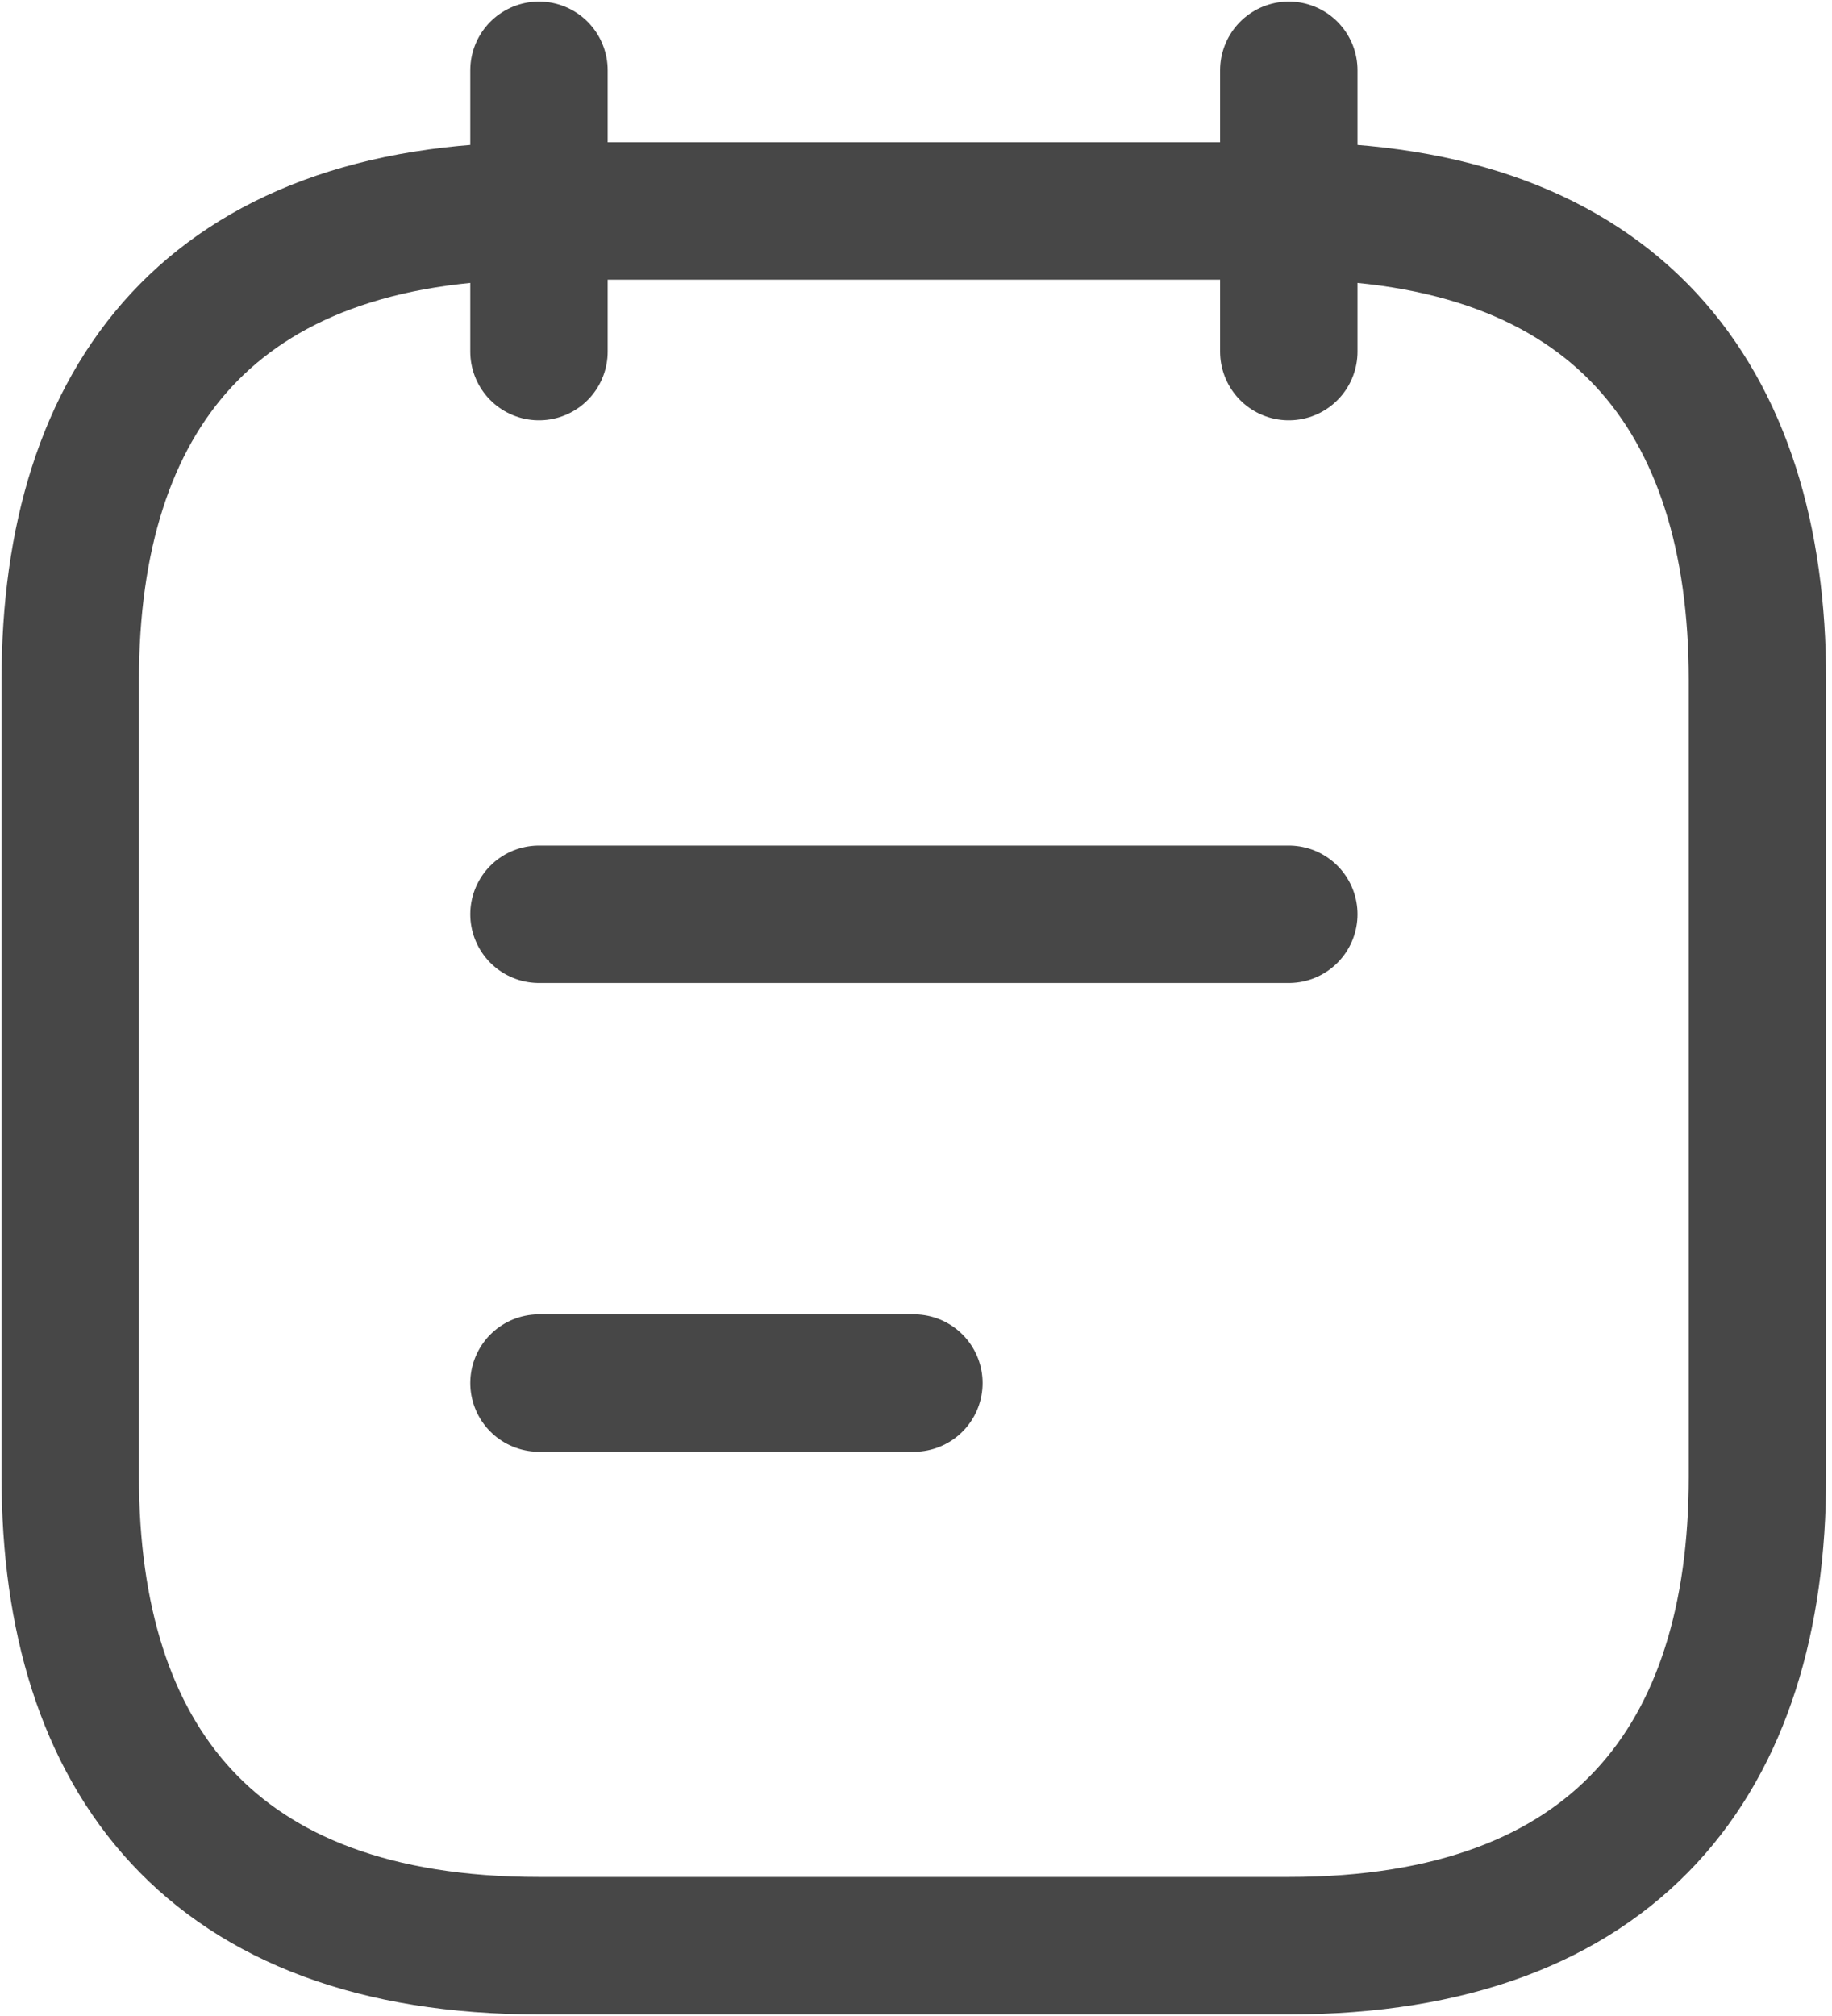 <svg width="20" height="22" viewBox="0 0 20 22" fill="none" xmlns="http://www.w3.org/2000/svg">
<path d="M5.884 0.767V3.837" stroke="#474747" stroke-width="1.5" stroke-miterlimit="10" stroke-linecap="round" stroke-linejoin="round"/>
<path d="M14.07 0.767V3.837" stroke="#474747" stroke-width="1.5" stroke-miterlimit="10" stroke-linecap="round" stroke-linejoin="round"/>
<path d="M19.186 7.419V16.116C19.186 19.186 17.651 21.233 14.07 21.233H5.884C2.302 21.233 0.767 19.186 0.767 16.116V7.419C0.767 4.349 2.302 2.302 5.884 2.302H14.07C17.651 2.302 19.186 4.349 19.186 7.419Z" stroke="#474747" stroke-width="1.5" stroke-miterlimit="10" stroke-linecap="round" stroke-linejoin="round"/>
<path d="M5.884 9.977H14.07" stroke="#474747" stroke-width="1.5" stroke-miterlimit="10" stroke-linecap="round" stroke-linejoin="round"/>
<path d="M5.884 15.093H9.977" stroke="#474747" stroke-width="1.5" stroke-miterlimit="10" stroke-linecap="round" stroke-linejoin="round"/>
</svg>
